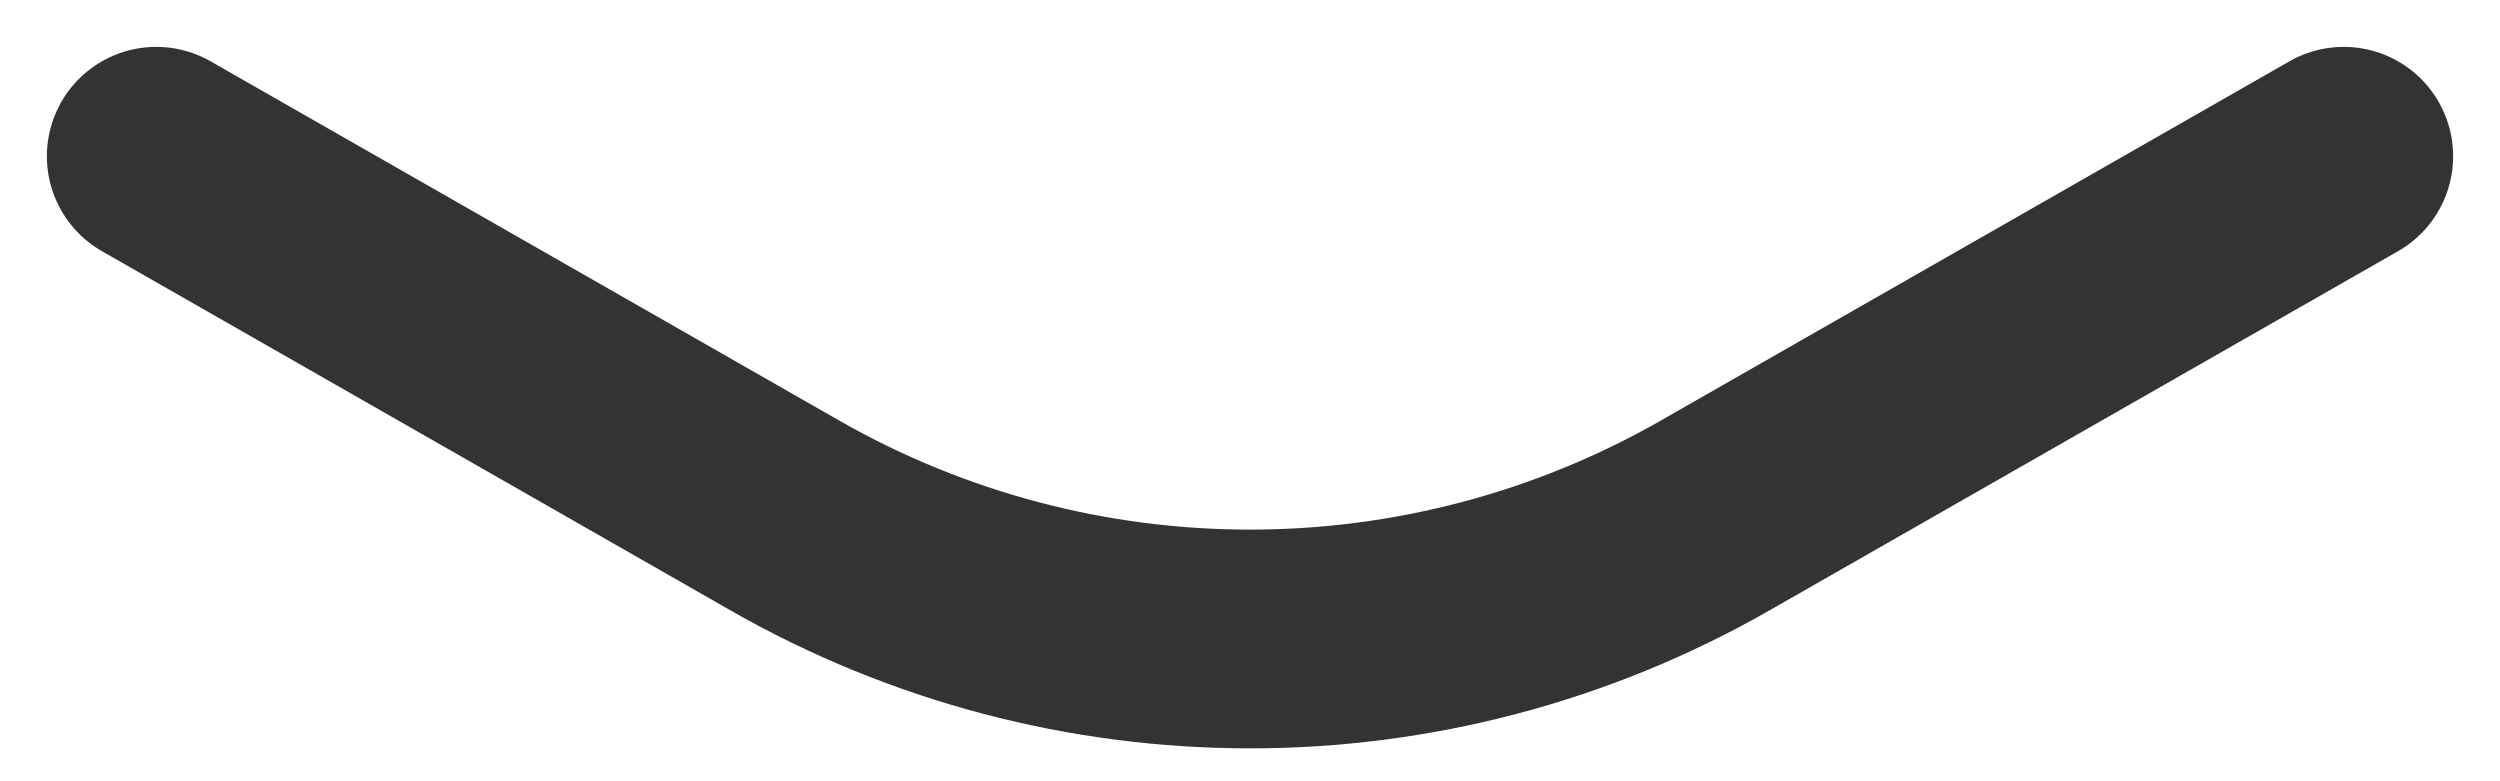 <svg width="16" height="5" viewBox="0 0 16 5" fill="none" xmlns="http://www.w3.org/2000/svg">
<path opacity="0.8" d="M1 1L5.023 3.299C6.868 4.353 9.132 4.353 10.977 3.299L15 1" stroke="black" stroke-width="1.4" stroke-linecap="round" stroke-linejoin="round"/>
</svg>
